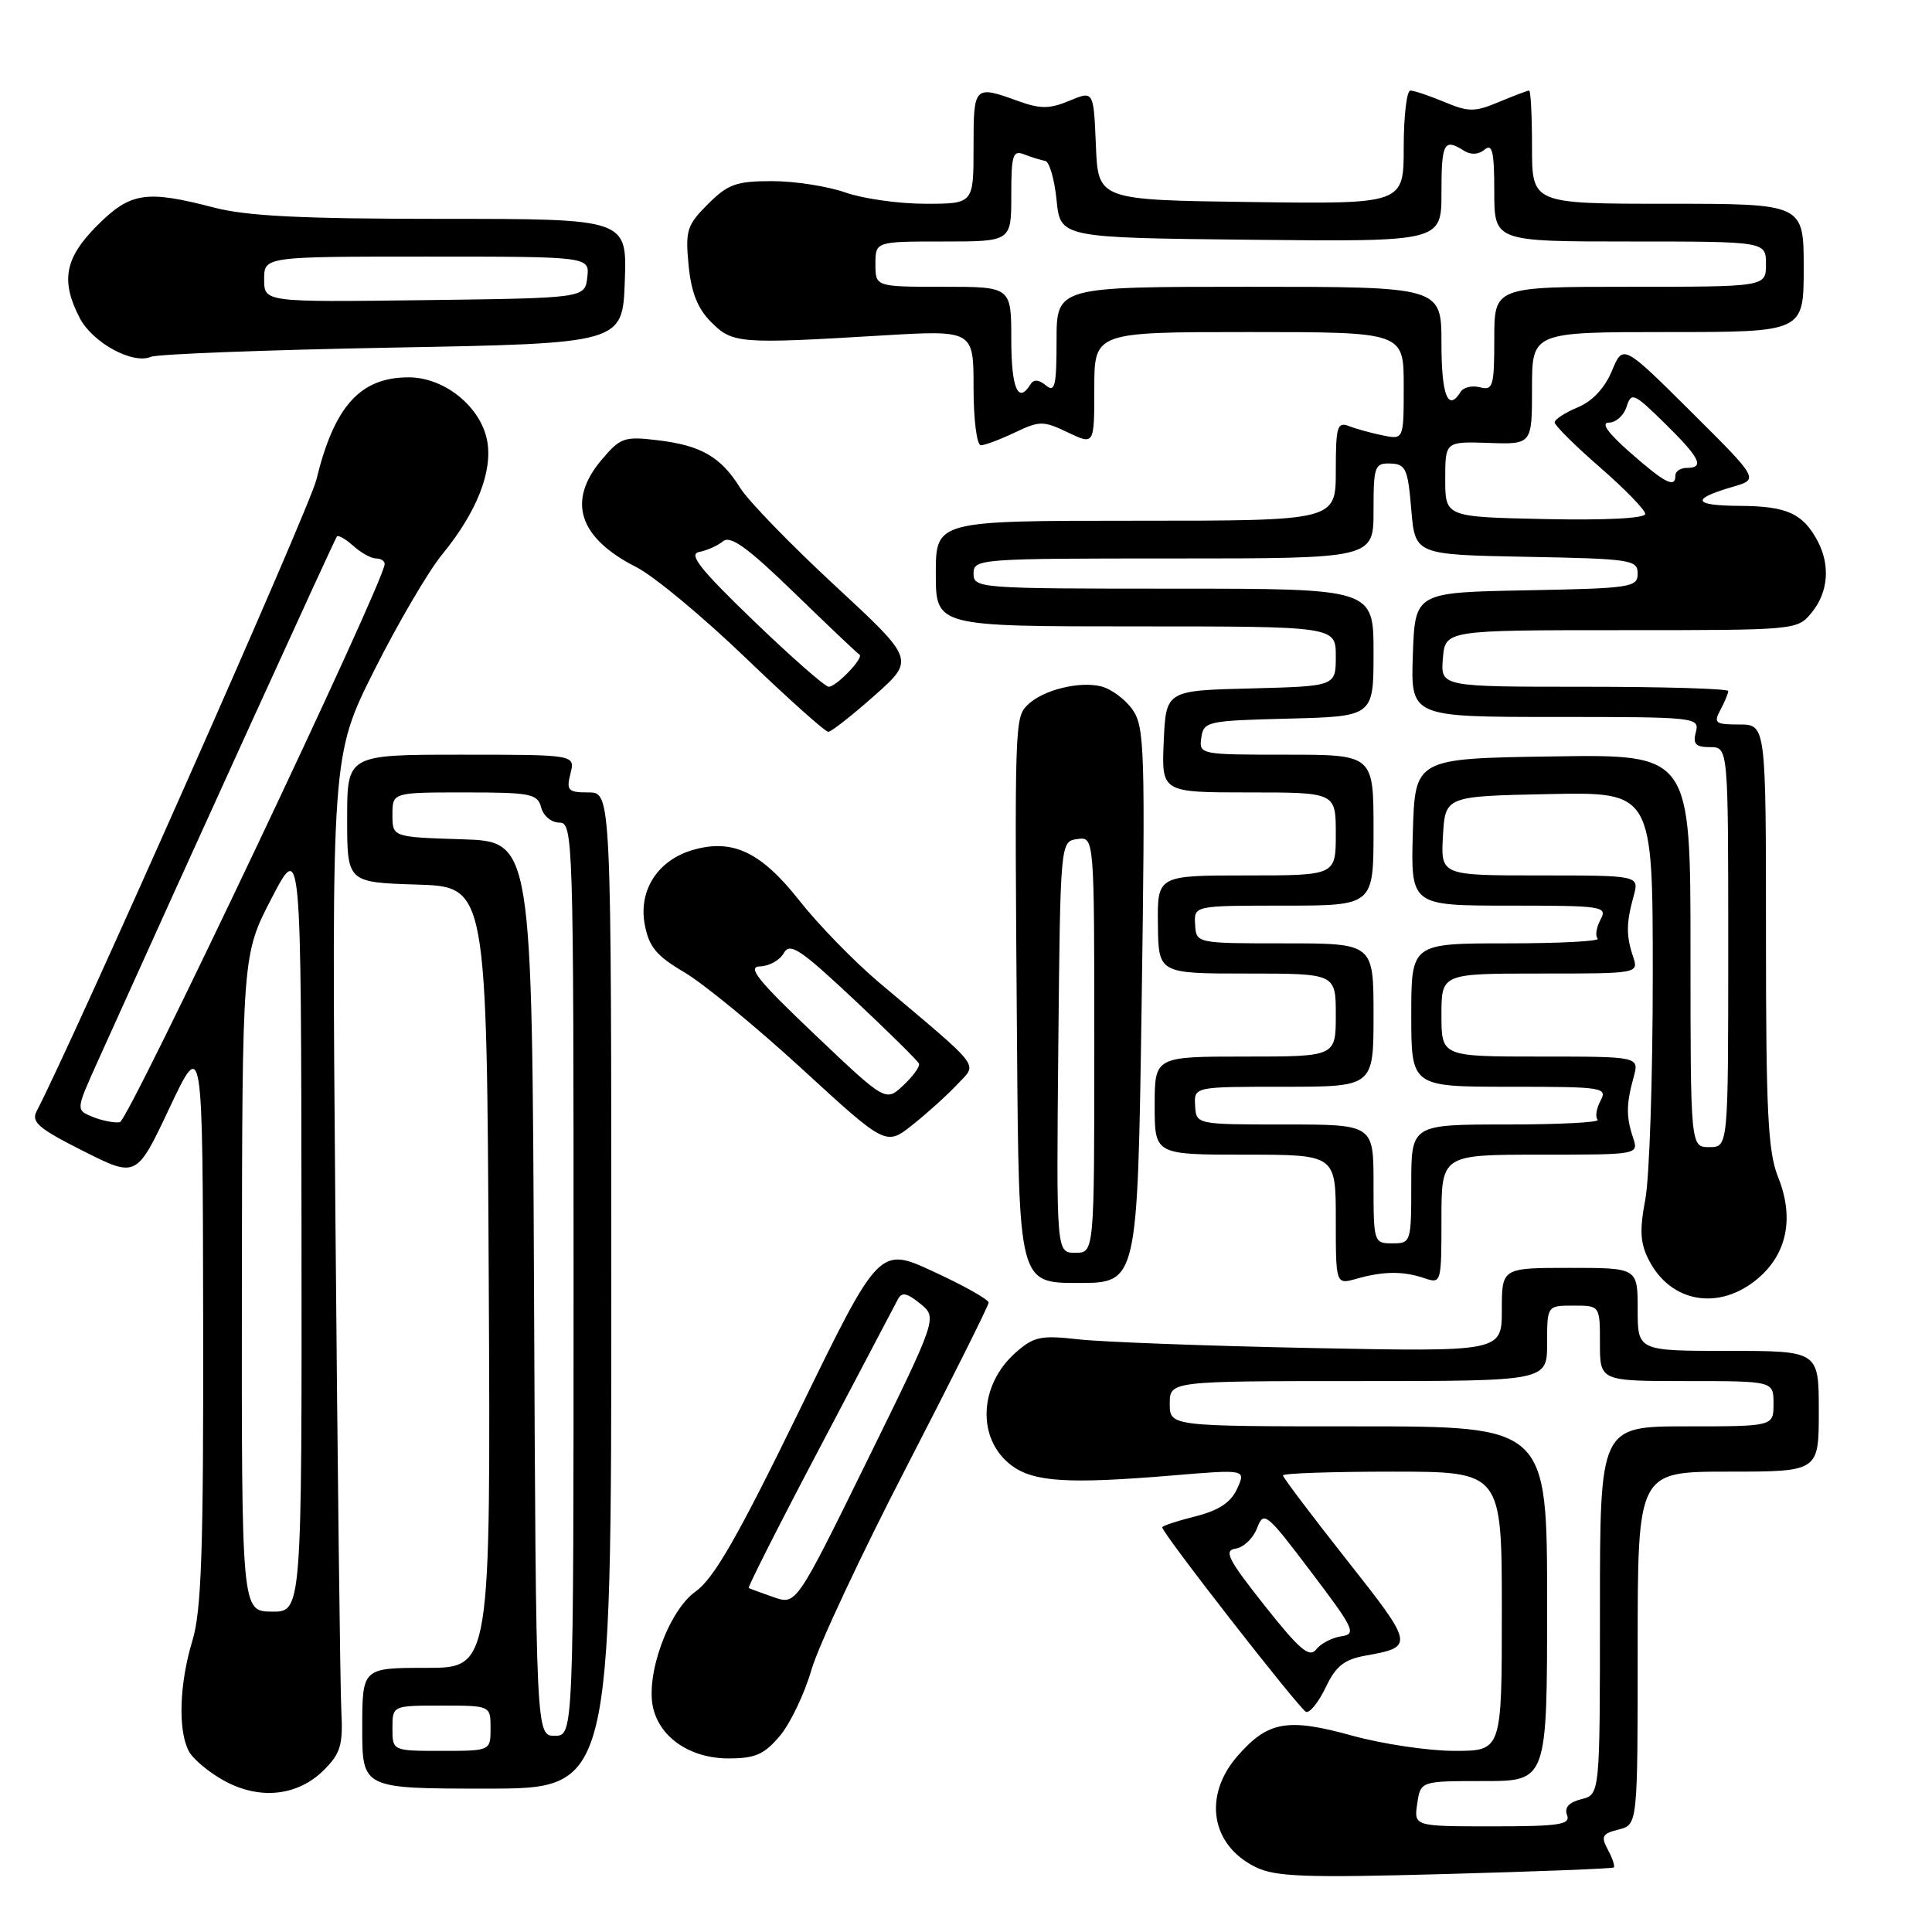 <?xml version="1.0" encoding="UTF-8" standalone="no"?>
<!DOCTYPE svg PUBLIC "-//W3C//DTD SVG 1.1//EN" "http://www.w3.org/Graphics/SVG/1.1/DTD/svg11.dtd" >
<svg xmlns="http://www.w3.org/2000/svg" xmlns:xlink="http://www.w3.org/1999/xlink" version="1.1" viewBox="0 0 256 256">
 <g >
 <path fill="currentColor"
d=" M 213.83 247.45 C 214.01 247.30 213.67 246.24 213.06 245.11 C 212.10 243.32 212.29 242.97 214.48 242.42 C 217.00 241.78 217.00 241.78 217.00 218.39 C 217.00 195.00 217.00 195.00 229.00 195.00 C 241.00 195.00 241.00 195.00 241.00 187.00 C 241.00 179.00 241.00 179.00 229.00 179.00 C 217.00 179.00 217.00 179.00 217.00 173.50 C 217.00 168.00 217.00 168.00 208.00 168.00 C 199.00 168.00 199.00 168.00 199.00 173.56 C 199.00 179.12 199.00 179.12 173.75 178.62 C 159.86 178.34 145.98 177.82 142.90 177.47 C 137.96 176.91 137.00 177.10 134.64 179.17 C 129.67 183.51 129.39 190.71 134.05 194.19 C 136.98 196.37 141.53 196.66 155.30 195.51 C 165.10 194.69 165.10 194.69 163.93 197.26 C 163.09 199.09 161.51 200.14 158.38 200.93 C 155.97 201.53 154.00 202.19 154.00 202.38 C 154.00 203.16 172.22 226.52 173.06 226.83 C 173.55 227.01 174.72 225.55 175.66 223.59 C 177.00 220.77 178.11 219.89 180.93 219.38 C 187.43 218.22 187.39 218.02 178.47 206.72 C 173.81 200.82 170.00 195.77 170.00 195.50 C 170.00 195.22 176.53 195.00 184.50 195.00 C 199.00 195.00 199.00 195.00 199.00 213.50 C 199.00 232.00 199.00 232.00 192.73 232.00 C 189.28 232.00 183.19 231.09 179.20 229.99 C 170.61 227.61 168.04 228.06 164.01 232.64 C 159.37 237.93 160.43 244.49 166.38 247.40 C 169.01 248.69 172.96 248.83 191.50 248.32 C 203.60 247.99 213.65 247.60 213.83 247.45 Z  M 42.95 234.51 C 45.13 232.32 45.46 231.20 45.23 226.73 C 45.08 223.85 44.72 194.19 44.44 160.81 C 43.93 100.11 43.93 100.11 49.59 88.82 C 52.71 82.61 56.76 75.69 58.61 73.44 C 63.17 67.87 65.31 62.45 64.55 58.40 C 63.70 53.88 58.89 50.00 54.15 50.00 C 47.72 50.00 44.29 53.81 41.91 63.60 C 41.01 67.33 9.81 137.72 4.86 147.23 C 4.10 148.67 5.10 149.53 11.02 152.51 C 18.09 156.07 18.09 156.07 22.47 146.78 C 26.86 137.50 26.86 137.50 26.92 175.00 C 26.97 205.47 26.70 213.42 25.49 217.41 C 23.76 223.12 23.56 229.31 25.03 232.06 C 25.60 233.12 27.74 234.89 29.78 236.00 C 34.48 238.54 39.48 237.98 42.95 234.51 Z  M 81.00 171.00 C 81.00 105.00 81.00 105.00 77.98 105.00 C 75.26 105.00 75.02 104.75 75.59 102.50 C 76.22 100.00 76.22 100.00 61.11 100.00 C 46.00 100.00 46.00 100.00 46.00 108.46 C 46.00 116.92 46.00 116.92 55.25 117.21 C 64.50 117.50 64.50 117.50 64.76 169.25 C 65.02 221.00 65.02 221.00 56.51 221.00 C 48.00 221.00 48.00 221.00 48.00 229.00 C 48.00 237.00 48.00 237.00 64.50 237.00 C 81.00 237.00 81.00 237.00 81.00 171.00 Z  M 103.34 230.01 C 104.72 228.37 106.60 224.43 107.52 221.26 C 108.44 218.09 114.10 206.01 120.10 194.41 C 126.09 182.81 131.00 172.99 131.00 172.60 C 131.00 172.20 127.74 170.36 123.75 168.52 C 116.51 165.16 116.51 165.16 105.92 186.90 C 97.75 203.66 94.61 209.14 92.17 210.88 C 88.57 213.44 85.47 222.04 86.57 226.42 C 87.56 230.36 91.57 233.00 96.55 233.00 C 100.07 233.00 101.27 232.47 103.34 230.01 Z  M 232.89 169.44 C 236.80 166.15 237.77 161.37 235.61 155.98 C 234.26 152.62 234.00 147.37 234.00 123.98 C 234.00 96.00 234.00 96.00 230.46 96.00 C 227.28 96.00 227.03 95.81 227.96 94.07 C 228.53 93.00 229.00 91.88 229.00 91.57 C 229.00 91.25 220.42 91.00 209.94 91.00 C 190.88 91.00 190.88 91.00 191.19 87.25 C 191.50 83.50 191.50 83.50 214.83 83.50 C 238.14 83.50 238.16 83.50 240.08 81.14 C 242.26 78.46 242.54 74.89 240.84 71.68 C 238.89 68.03 236.76 67.07 230.58 67.03 C 224.30 67.00 223.97 66.14 229.62 64.50 C 233.07 63.50 233.07 63.50 224.07 54.55 C 215.06 45.60 215.06 45.60 213.58 49.16 C 212.63 51.43 210.99 53.18 209.05 53.98 C 207.37 54.68 206.00 55.57 206.00 55.97 C 206.00 56.37 208.70 59.05 212.00 61.92 C 215.30 64.79 218.00 67.57 218.00 68.10 C 218.00 68.68 212.75 68.95 204.75 68.78 C 191.50 68.50 191.50 68.50 191.50 63.50 C 191.50 58.50 191.50 58.50 197.25 58.69 C 203.00 58.89 203.00 58.89 203.00 51.44 C 203.00 44.00 203.00 44.00 221.00 44.00 C 239.00 44.00 239.00 44.00 239.00 35.50 C 239.00 27.00 239.00 27.00 221.00 27.00 C 203.00 27.00 203.00 27.00 203.00 19.50 C 203.00 15.38 202.83 12.00 202.62 12.00 C 202.41 12.00 200.61 12.68 198.62 13.51 C 195.39 14.86 194.61 14.86 191.38 13.51 C 189.39 12.68 187.36 12.00 186.88 12.00 C 186.40 12.00 186.00 15.38 186.00 19.52 C 186.00 27.04 186.00 27.04 165.75 26.77 C 145.50 26.50 145.50 26.50 145.21 19.25 C 144.91 12.01 144.91 12.01 141.71 13.35 C 139.09 14.44 137.86 14.45 135.00 13.42 C 129.05 11.27 129.00 11.32 129.00 19.50 C 129.00 27.00 129.00 27.00 122.63 27.00 C 119.12 27.00 114.34 26.33 112.00 25.50 C 109.66 24.68 105.30 24.00 102.30 24.00 C 97.56 24.00 96.45 24.40 93.80 27.05 C 91.02 29.82 90.80 30.54 91.24 35.13 C 91.59 38.75 92.43 40.88 94.23 42.68 C 97.07 45.52 97.93 45.59 116.75 44.46 C 129.00 43.73 129.00 43.73 129.00 51.36 C 129.00 55.61 129.43 59.00 129.97 59.00 C 130.50 59.00 132.52 58.24 134.47 57.31 C 137.77 55.74 138.23 55.74 141.50 57.30 C 145.00 58.97 145.00 58.97 145.00 51.48 C 145.00 44.00 145.00 44.00 165.50 44.00 C 186.00 44.00 186.00 44.00 186.00 51.13 C 186.00 58.25 186.00 58.25 183.25 57.70 C 181.74 57.39 179.71 56.84 178.75 56.46 C 177.19 55.86 177.00 56.51 177.00 62.39 C 177.00 69.00 177.00 69.00 150.50 69.00 C 124.00 69.00 124.00 69.00 124.00 76.00 C 124.00 83.00 124.00 83.00 150.50 83.00 C 177.00 83.00 177.00 83.00 177.00 86.97 C 177.00 90.93 177.00 90.93 165.75 91.22 C 154.50 91.50 154.50 91.50 154.20 98.25 C 153.91 105.00 153.91 105.00 165.45 105.00 C 177.00 105.00 177.00 105.00 177.00 110.50 C 177.00 116.00 177.00 116.00 165.18 116.00 C 153.35 116.00 153.35 116.00 153.43 122.50 C 153.50 129.00 153.50 129.00 165.25 129.00 C 177.00 129.00 177.00 129.00 177.00 134.50 C 177.00 140.00 177.00 140.00 165.00 140.00 C 153.00 140.00 153.00 140.00 153.00 146.50 C 153.00 153.00 153.00 153.00 165.00 153.00 C 177.00 153.00 177.00 153.00 177.00 161.61 C 177.00 170.22 177.00 170.22 179.75 169.44 C 183.31 168.43 185.96 168.41 188.75 169.37 C 190.97 170.12 191.00 170.01 191.00 161.57 C 191.00 153.00 191.00 153.00 204.07 153.00 C 217.13 153.00 217.13 153.00 216.39 150.75 C 215.46 147.99 215.48 146.30 216.46 142.75 C 217.22 140.00 217.22 140.00 204.11 140.00 C 191.00 140.00 191.00 140.00 191.00 134.50 C 191.00 129.00 191.00 129.00 204.07 129.00 C 217.13 129.00 217.13 129.00 216.39 126.75 C 215.46 123.99 215.48 122.30 216.46 118.75 C 217.22 116.00 217.22 116.00 204.06 116.00 C 190.90 116.00 190.90 116.00 191.20 110.75 C 191.50 105.50 191.50 105.50 205.25 105.22 C 219.00 104.94 219.00 104.94 219.00 129.34 C 219.00 142.75 218.56 156.07 218.01 158.94 C 217.23 163.07 217.33 164.74 218.51 167.02 C 221.42 172.64 227.81 173.71 232.89 169.44 Z  M 151.27 133.25 C 151.76 99.40 151.67 96.30 150.06 94.02 C 149.10 92.66 147.24 91.28 145.91 90.95 C 142.98 90.22 138.12 91.45 136.15 93.42 C 134.45 95.12 134.43 95.71 134.76 138.25 C 135.00 170.00 135.00 170.00 142.86 170.00 C 150.73 170.00 150.73 170.00 151.27 133.25 Z  M 126.86 143.67 C 129.53 140.80 130.38 141.91 116.50 130.20 C 113.20 127.42 108.44 122.53 105.93 119.34 C 100.86 112.91 97.10 111.11 91.85 112.61 C 87.18 113.95 84.58 117.95 85.43 122.49 C 85.99 125.47 86.97 126.65 90.67 128.83 C 93.18 130.30 100.22 136.08 106.31 141.67 C 117.40 151.85 117.40 151.85 120.95 149.02 C 122.90 147.47 125.56 145.06 126.86 143.67 Z  M 115.87 92.17 C 121.23 87.41 121.23 87.41 110.63 77.59 C 104.80 72.19 99.14 66.36 98.07 64.64 C 95.51 60.52 92.88 59.01 87.11 58.33 C 82.71 57.80 82.19 57.99 79.69 60.96 C 75.10 66.41 76.69 71.28 84.32 75.15 C 86.62 76.31 93.12 81.71 98.76 87.13 C 104.41 92.56 109.36 96.99 109.76 96.97 C 110.17 96.95 112.91 94.79 115.87 92.17 Z  M 52.00 46.06 C 82.50 45.50 82.50 45.50 82.79 37.25 C 83.08 29.00 83.08 29.00 58.59 29.00 C 40.05 29.00 32.70 28.64 28.34 27.50 C 19.35 25.16 17.29 25.47 12.88 29.88 C 8.58 34.19 8.01 37.19 10.56 42.13 C 12.26 45.41 17.59 48.32 20.00 47.28 C 20.82 46.92 35.23 46.37 52.00 46.06 Z  M 187.79 239.00 C 188.23 236.00 188.23 236.00 196.61 236.00 C 205.00 236.00 205.00 236.00 205.00 212.50 C 205.00 189.00 205.00 189.00 180.00 189.00 C 155.00 189.00 155.00 189.00 155.00 186.00 C 155.00 183.00 155.00 183.00 180.00 183.00 C 205.00 183.00 205.00 183.00 205.00 178.00 C 205.00 173.00 205.00 173.00 208.50 173.00 C 212.00 173.00 212.00 173.00 212.00 178.00 C 212.00 183.00 212.00 183.00 223.50 183.00 C 235.00 183.00 235.00 183.00 235.00 186.00 C 235.00 189.00 235.00 189.00 223.50 189.00 C 212.00 189.00 212.00 189.00 212.00 213.39 C 212.00 237.78 212.00 237.78 209.54 238.40 C 207.88 238.82 207.26 239.51 207.64 240.51 C 208.13 241.77 206.61 242.00 197.78 242.00 C 187.35 242.00 187.35 242.00 187.79 239.00 Z  M 167.56 212.74 C 162.71 206.61 162.12 205.45 163.73 205.20 C 164.79 205.04 166.06 203.82 166.57 202.48 C 167.46 200.17 167.79 200.44 173.72 208.28 C 179.46 215.85 179.77 216.53 177.72 216.82 C 176.50 217.00 175.00 217.78 174.40 218.56 C 173.51 219.71 172.20 218.60 167.56 212.74 Z  M 32.05 170.00 C 32.10 126.50 32.10 126.50 36.00 119.00 C 39.90 111.50 39.90 111.50 39.95 162.55 C 40.00 213.60 40.00 213.60 36.00 213.55 C 32.01 213.50 32.01 213.50 32.05 170.00 Z  M 12.27 147.99 C 10.05 147.08 10.05 147.08 12.88 140.79 C 24.82 114.29 44.35 71.42 44.64 71.09 C 44.83 70.86 45.81 71.43 46.82 72.34 C 47.83 73.25 49.18 74.00 49.83 74.00 C 50.47 74.00 50.99 74.34 50.97 74.75 C 50.88 77.18 17.02 148.53 15.88 148.70 C 15.12 148.81 13.50 148.49 12.27 147.99 Z  M 52.00 229.00 C 52.00 226.00 52.00 226.00 58.50 226.00 C 65.00 226.00 65.00 226.00 65.00 229.00 C 65.00 232.00 65.00 232.00 58.50 232.00 C 52.00 232.00 52.00 232.00 52.00 229.00 Z  M 70.76 170.75 C 70.50 111.50 70.50 111.50 61.25 111.21 C 52.00 110.92 52.00 110.92 52.00 107.96 C 52.00 105.00 52.00 105.00 61.59 105.00 C 70.35 105.00 71.23 105.18 71.71 107.00 C 72.00 108.11 73.07 109.00 74.12 109.00 C 75.94 109.00 76.00 110.92 76.00 169.50 C 76.00 230.00 76.00 230.00 73.51 230.00 C 71.02 230.00 71.02 230.00 70.76 170.75 Z  M 102.50 211.63 C 100.85 211.05 99.37 210.51 99.21 210.42 C 99.05 210.33 103.27 201.98 108.60 191.88 C 113.92 181.77 118.59 172.91 118.96 172.19 C 119.49 171.17 120.14 171.29 121.93 172.74 C 124.22 174.59 124.22 174.59 114.86 193.64 C 105.50 212.68 105.50 212.68 102.50 211.63 Z  M 182.00 156.88 C 182.00 149.00 182.00 149.00 170.25 149.00 C 158.50 149.00 158.50 149.00 158.36 146.50 C 158.21 144.00 158.21 144.00 170.11 144.00 C 182.00 144.00 182.00 144.00 182.00 134.50 C 182.00 125.00 182.00 125.00 170.25 125.00 C 158.50 125.00 158.50 125.00 158.36 122.50 C 158.21 120.00 158.21 120.00 170.11 120.00 C 182.00 120.00 182.00 120.00 182.00 110.00 C 182.00 100.00 182.00 100.00 170.43 100.00 C 159.00 100.00 158.86 99.97 159.18 97.75 C 159.49 95.59 159.94 95.49 170.75 95.22 C 182.00 94.93 182.00 94.93 182.00 86.47 C 182.00 78.00 182.00 78.00 155.50 78.00 C 129.67 78.00 129.00 77.95 129.00 76.00 C 129.00 74.05 129.67 74.00 155.50 74.00 C 182.00 74.00 182.00 74.00 182.00 67.67 C 182.00 61.75 182.15 61.35 184.25 61.42 C 186.27 61.49 186.55 62.12 187.00 67.50 C 187.50 73.50 187.50 73.50 202.25 73.78 C 216.10 74.04 217.00 74.17 217.00 76.00 C 217.00 77.83 216.10 77.96 202.25 78.22 C 187.50 78.50 187.50 78.50 187.21 86.75 C 186.92 95.00 186.92 95.00 206.08 95.00 C 224.74 95.00 225.22 95.05 224.71 97.00 C 224.29 98.59 224.68 99.00 226.59 99.00 C 229.00 99.00 229.00 99.00 229.00 125.50 C 229.00 152.00 229.00 152.00 226.50 152.00 C 224.00 152.00 224.00 152.00 224.00 125.98 C 224.00 99.95 224.00 99.95 205.75 100.23 C 187.50 100.50 187.50 100.50 187.21 110.25 C 186.93 120.00 186.93 120.00 200.00 120.00 C 212.45 120.00 213.02 120.09 212.07 121.87 C 211.52 122.90 211.35 124.02 211.70 124.37 C 212.05 124.72 206.63 125.00 199.67 125.00 C 187.00 125.00 187.00 125.00 187.00 134.50 C 187.00 144.00 187.00 144.00 200.04 144.00 C 212.45 144.00 213.02 144.09 212.07 145.87 C 211.52 146.90 211.35 148.02 211.70 148.37 C 212.05 148.72 206.63 149.00 199.67 149.00 C 187.00 149.00 187.00 149.00 187.00 156.88 C 187.00 164.61 186.96 164.75 184.50 164.75 C 182.04 164.75 182.00 164.61 182.00 156.88 Z  M 216.00 59.96 C 213.05 57.37 212.08 56.00 213.18 56.00 C 214.11 56.00 215.17 55.05 215.53 53.89 C 216.16 51.92 216.49 52.07 220.60 56.10 C 225.27 60.69 225.92 62.00 223.50 62.00 C 222.68 62.00 222.00 62.45 222.00 63.00 C 222.00 64.73 220.64 64.04 216.00 59.96 Z  M 191.00 45.50 C 191.00 38.00 191.00 38.00 165.50 38.00 C 140.00 38.00 140.00 38.00 140.00 45.12 C 140.00 51.14 139.78 52.06 138.59 51.07 C 137.62 50.27 136.97 50.23 136.53 50.95 C 134.91 53.58 134.00 51.44 134.00 45.00 C 134.00 38.00 134.00 38.00 125.00 38.00 C 116.00 38.00 116.00 38.00 116.00 35.00 C 116.00 32.00 116.00 32.00 125.00 32.00 C 134.00 32.00 134.00 32.00 134.00 25.89 C 134.00 20.48 134.20 19.86 135.75 20.47 C 136.71 20.84 137.95 21.23 138.50 21.32 C 139.05 21.42 139.72 23.75 140.00 26.50 C 140.50 31.50 140.50 31.50 165.75 31.77 C 191.00 32.03 191.00 32.03 191.00 25.52 C 191.00 18.92 191.33 18.29 193.97 19.96 C 194.90 20.55 195.90 20.50 196.72 19.82 C 197.74 18.97 198.00 20.10 198.00 25.38 C 198.00 32.00 198.00 32.00 216.00 32.00 C 234.00 32.00 234.00 32.00 234.00 35.00 C 234.00 38.00 234.00 38.00 216.00 38.00 C 198.00 38.00 198.00 38.00 198.00 44.91 C 198.00 51.18 197.83 51.77 196.11 51.32 C 195.07 51.05 193.92 51.31 193.55 51.91 C 191.88 54.62 191.00 52.42 191.00 45.50 Z  M 140.23 138.75 C 140.50 111.50 140.50 111.50 142.75 111.18 C 145.00 110.86 145.00 110.86 145.00 138.43 C 145.00 166.00 145.00 166.00 142.48 166.00 C 139.97 166.00 139.97 166.00 140.23 138.75 Z  M 107.93 137.05 C 100.42 129.92 98.95 128.09 100.70 128.05 C 101.91 128.02 103.33 127.24 103.85 126.30 C 104.67 124.85 105.99 125.72 113.15 132.43 C 117.74 136.74 121.62 140.57 121.77 140.94 C 121.92 141.31 120.99 142.60 119.70 143.81 C 117.36 146.01 117.36 146.01 107.93 137.05 Z  M 99.85 82.25 C 92.79 75.45 91.18 73.42 92.63 73.14 C 93.66 72.95 95.09 72.31 95.81 71.72 C 96.80 70.91 99.06 72.55 105.28 78.58 C 109.77 82.94 113.64 86.61 113.88 86.74 C 114.54 87.11 110.82 91.00 109.81 91.00 C 109.33 91.00 104.84 87.06 99.85 82.25 Z  M 35.00 37.02 C 35.00 34.00 35.00 34.00 56.57 34.00 C 78.13 34.00 78.13 34.00 77.82 36.75 C 77.50 39.50 77.50 39.50 56.25 39.77 C 35.00 40.04 35.00 40.04 35.00 37.02 Z "/>
</g>
</svg>